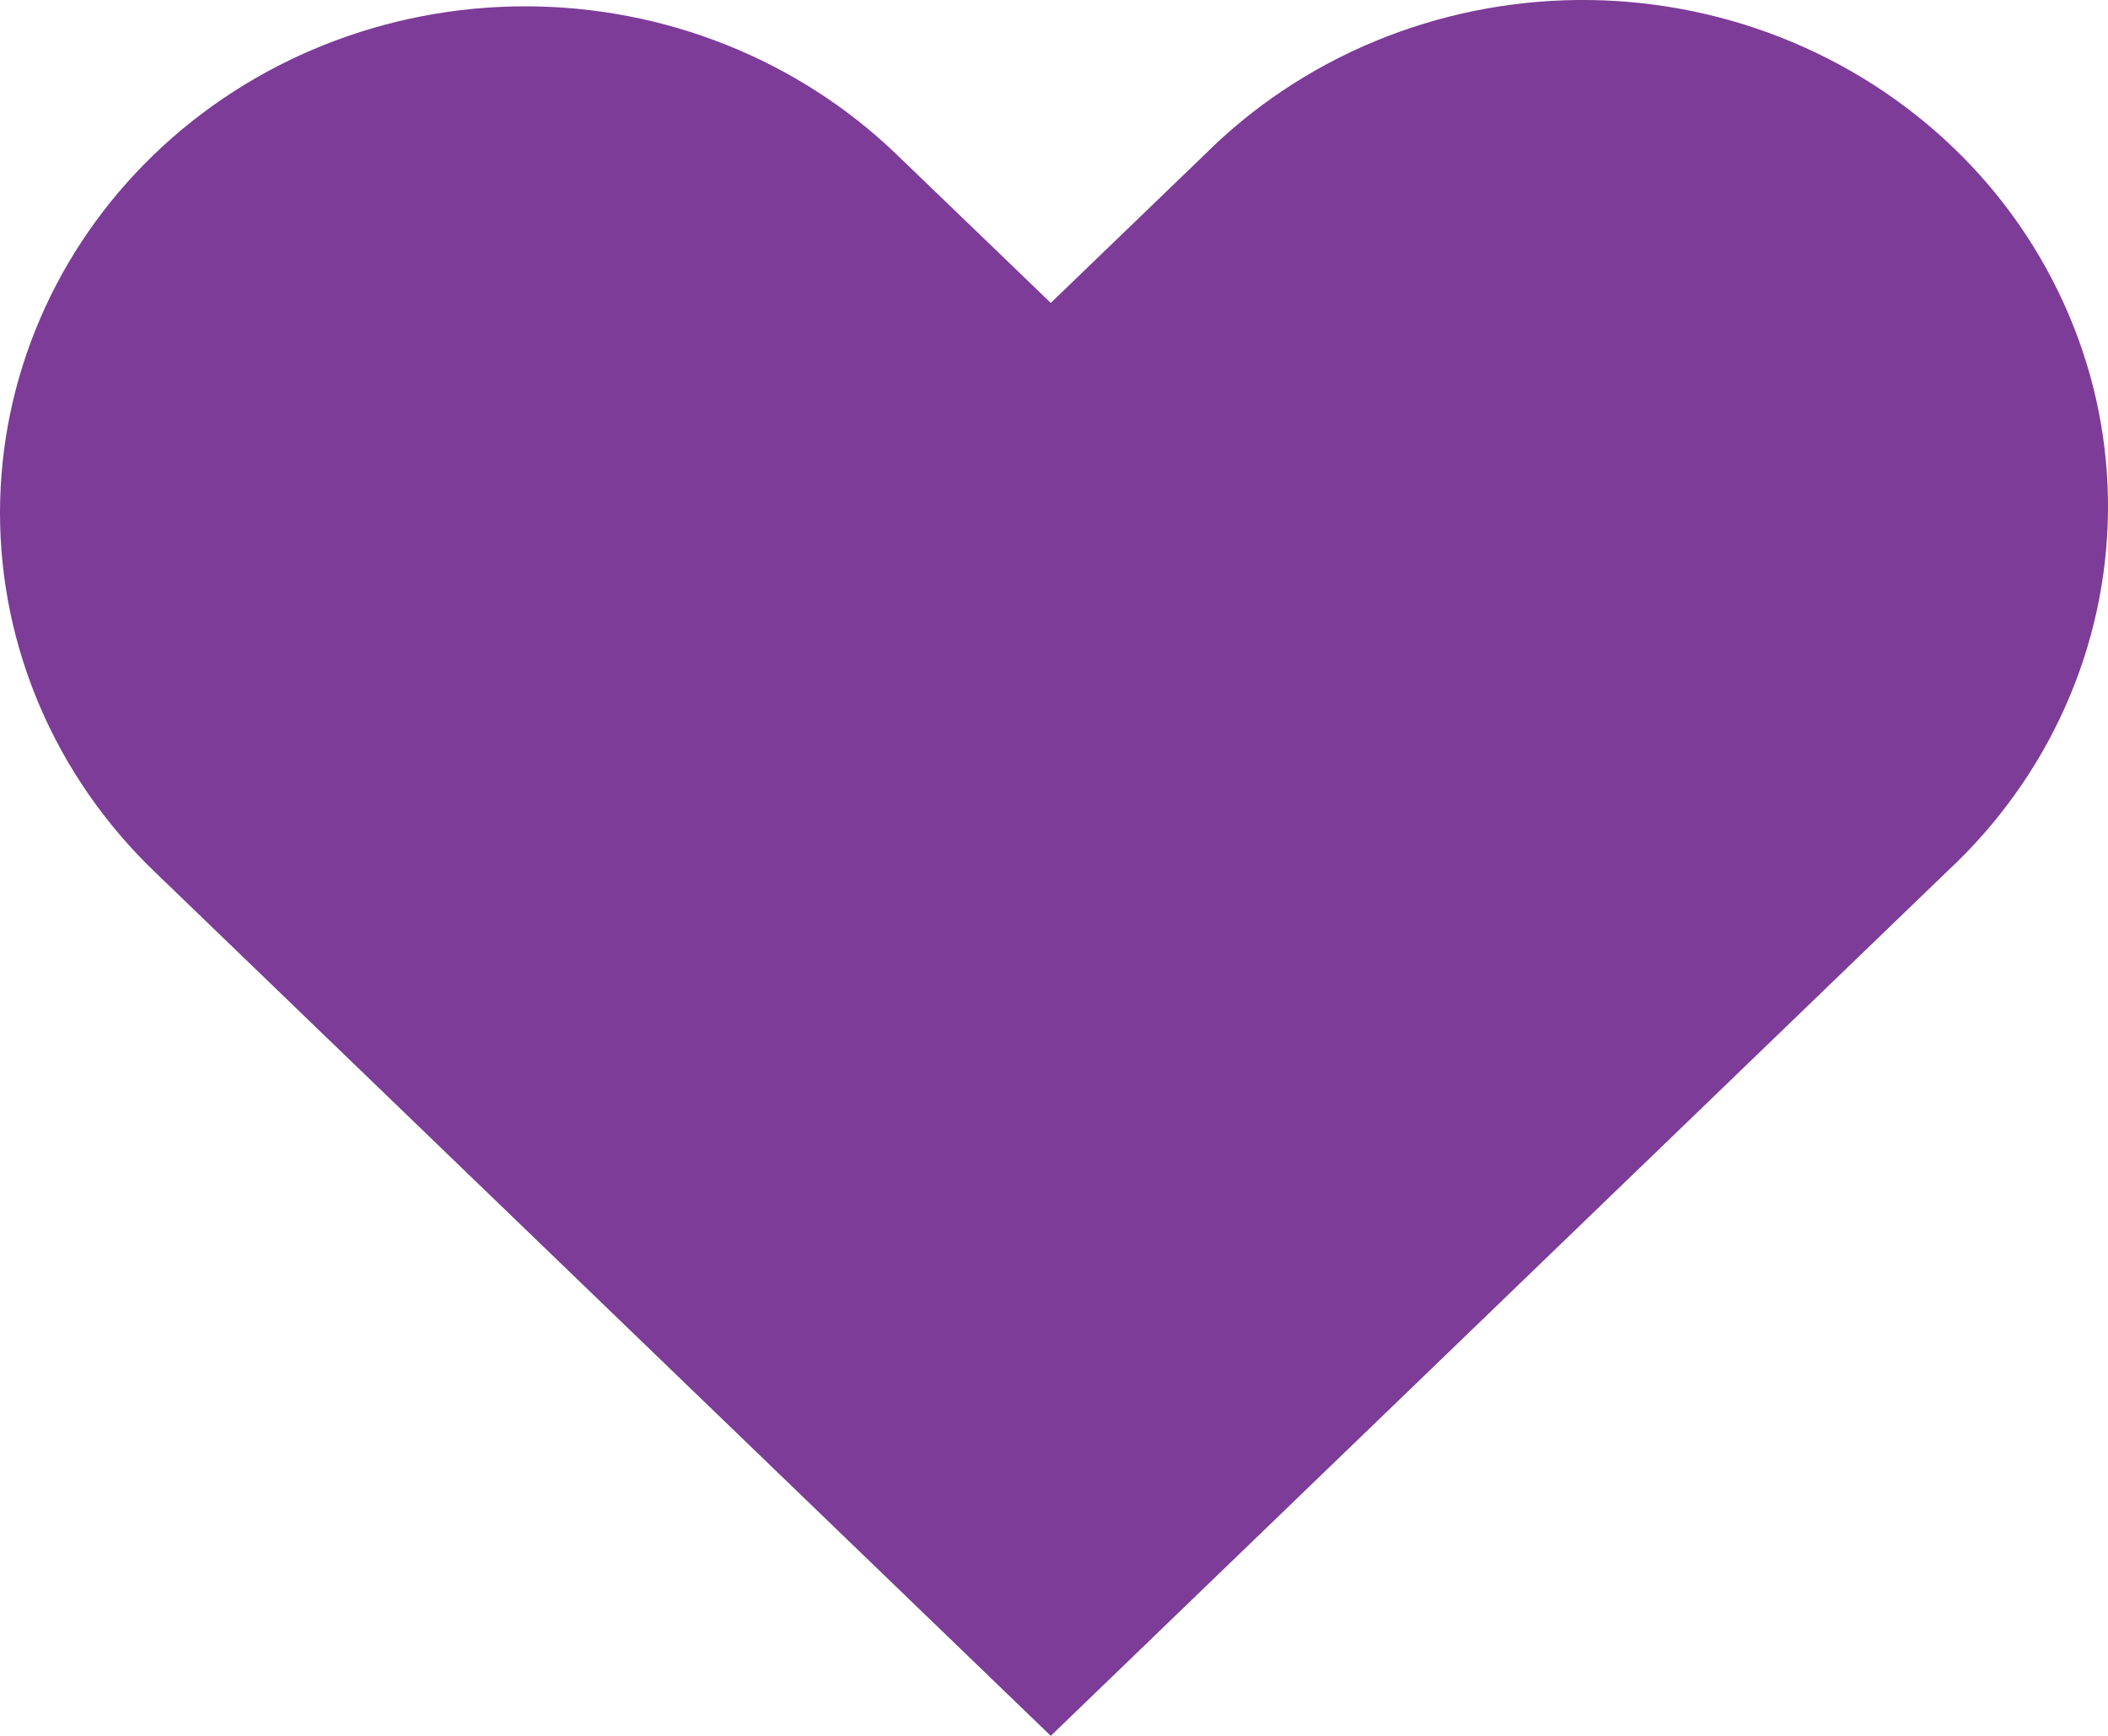 <svg width="17" height="14" viewBox="0 0 17 14" fill="none" xmlns="http://www.w3.org/2000/svg">
<path fill-rule="evenodd" clip-rule="evenodd" d="M1.241 1.247C2.035 0.481 3.113 0.051 4.236 0.051C5.36 0.051 6.437 0.481 7.232 1.247L8.474 2.443L9.715 1.247C10.106 0.857 10.573 0.546 11.09 0.332C11.607 0.118 12.163 0.005 12.726 0C13.289 -0.005 13.847 0.099 14.367 0.304C14.888 0.51 15.361 0.813 15.759 1.197C16.157 1.58 16.471 2.037 16.684 2.539C16.898 3.041 17.005 3.579 17 4.121C16.995 4.664 16.878 5.2 16.656 5.698C16.434 6.197 16.111 6.648 15.706 7.025L8.474 14L1.241 7.025C0.446 6.258 0 5.219 0 4.136C0 3.053 0.446 2.014 1.241 1.247Z" fill="#7D3C98"/>
</svg>
